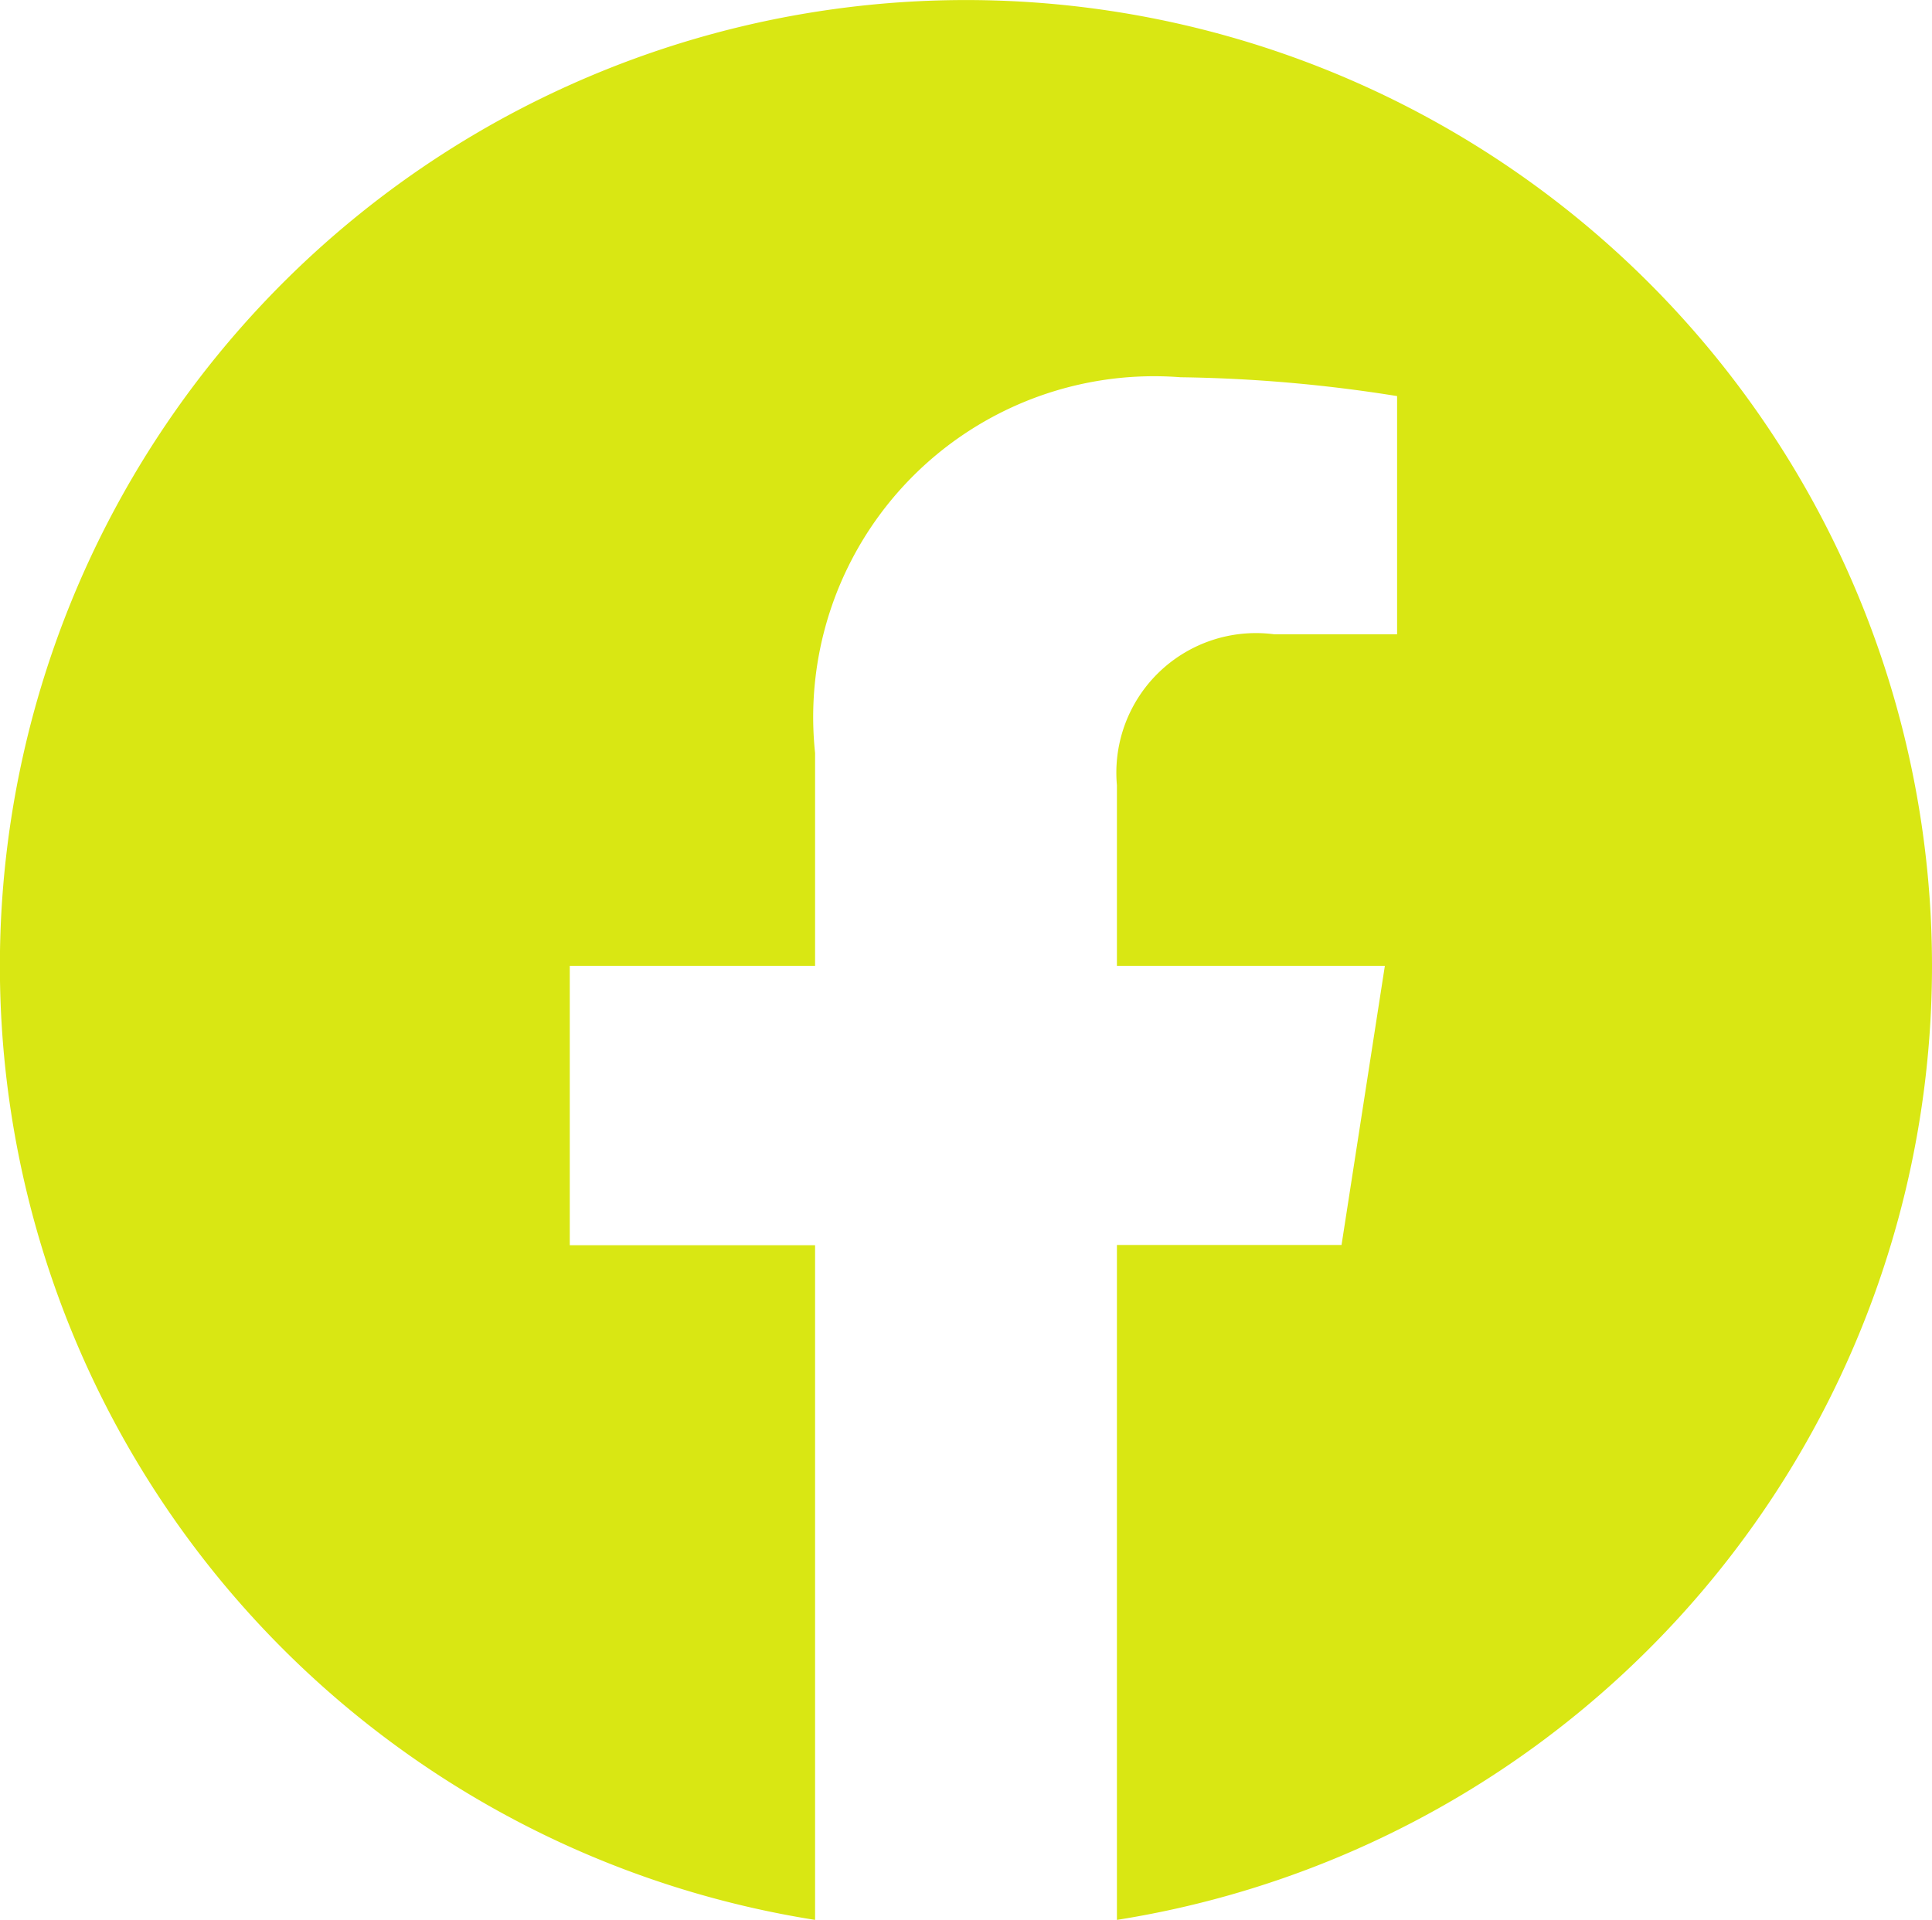 <svg id="facebook-icon" xmlns="http://www.w3.org/2000/svg" width="17.839" height="17.731" viewBox="0 0 17.839 17.731">
  <path id="Path_119" data-name="Path 119" d="M17.839,8.92A8.92,8.92,0,1,0,7.526,17.731V11.5H5.261V8.92H7.526V6.954A3.148,3.148,0,0,1,10.9,3.484a13.718,13.718,0,0,1,2,.174v2.2H11.766a1.289,1.289,0,0,0-1.453,1.394V8.92h2.474l-.4,2.578H10.313v6.233A8.921,8.921,0,0,0,17.839,8.92Z" fill="#d9e713"/>
</svg>
